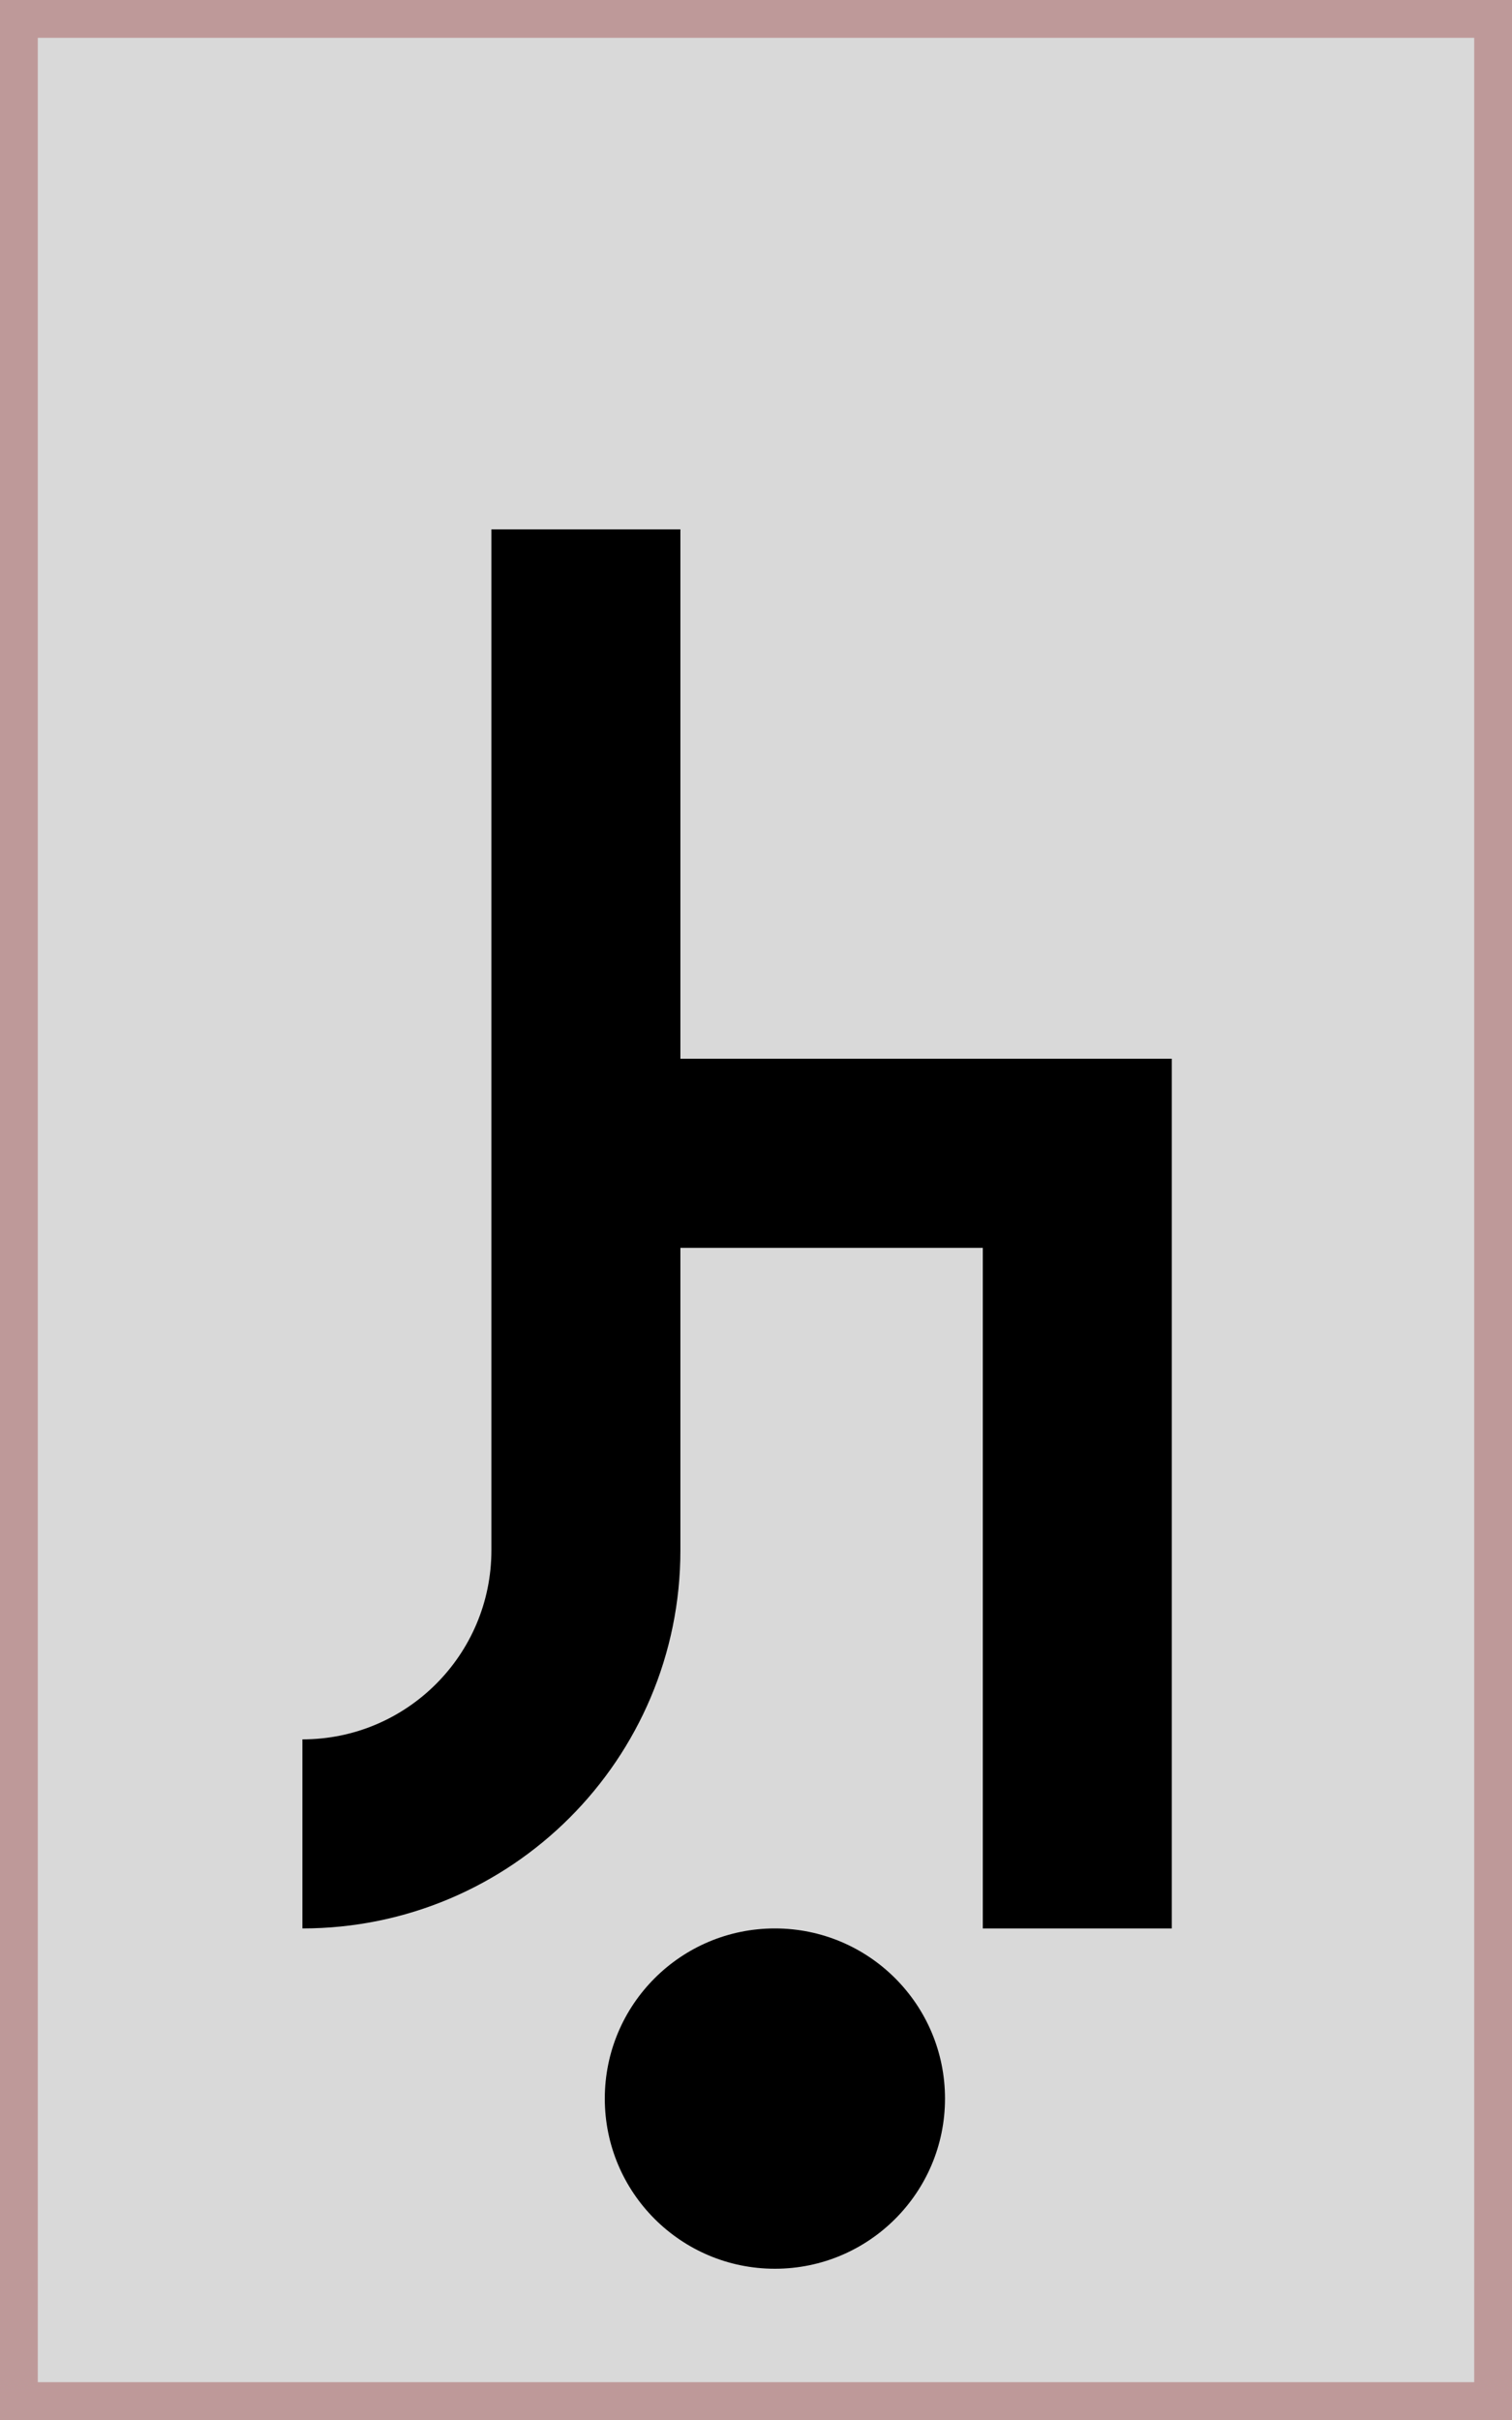 <svg width="40" height="64" viewBox="0 0 40 64" fill="none" xmlns="http://www.w3.org/2000/svg">
<rect x="0.5" y="0.5" width="39" height="63" fill="#D9D9D9" stroke="#BE9999"/>
<circle cx="20.5" cy="55.5" r="4.5" fill="black"/>
<path d="M18 33V41C18 46.523 13.523 51 8 51V46C10.761 46 13 43.761 13 41V14H18V28H31V51H26V33H18Z" fill="black"/>
</svg>
